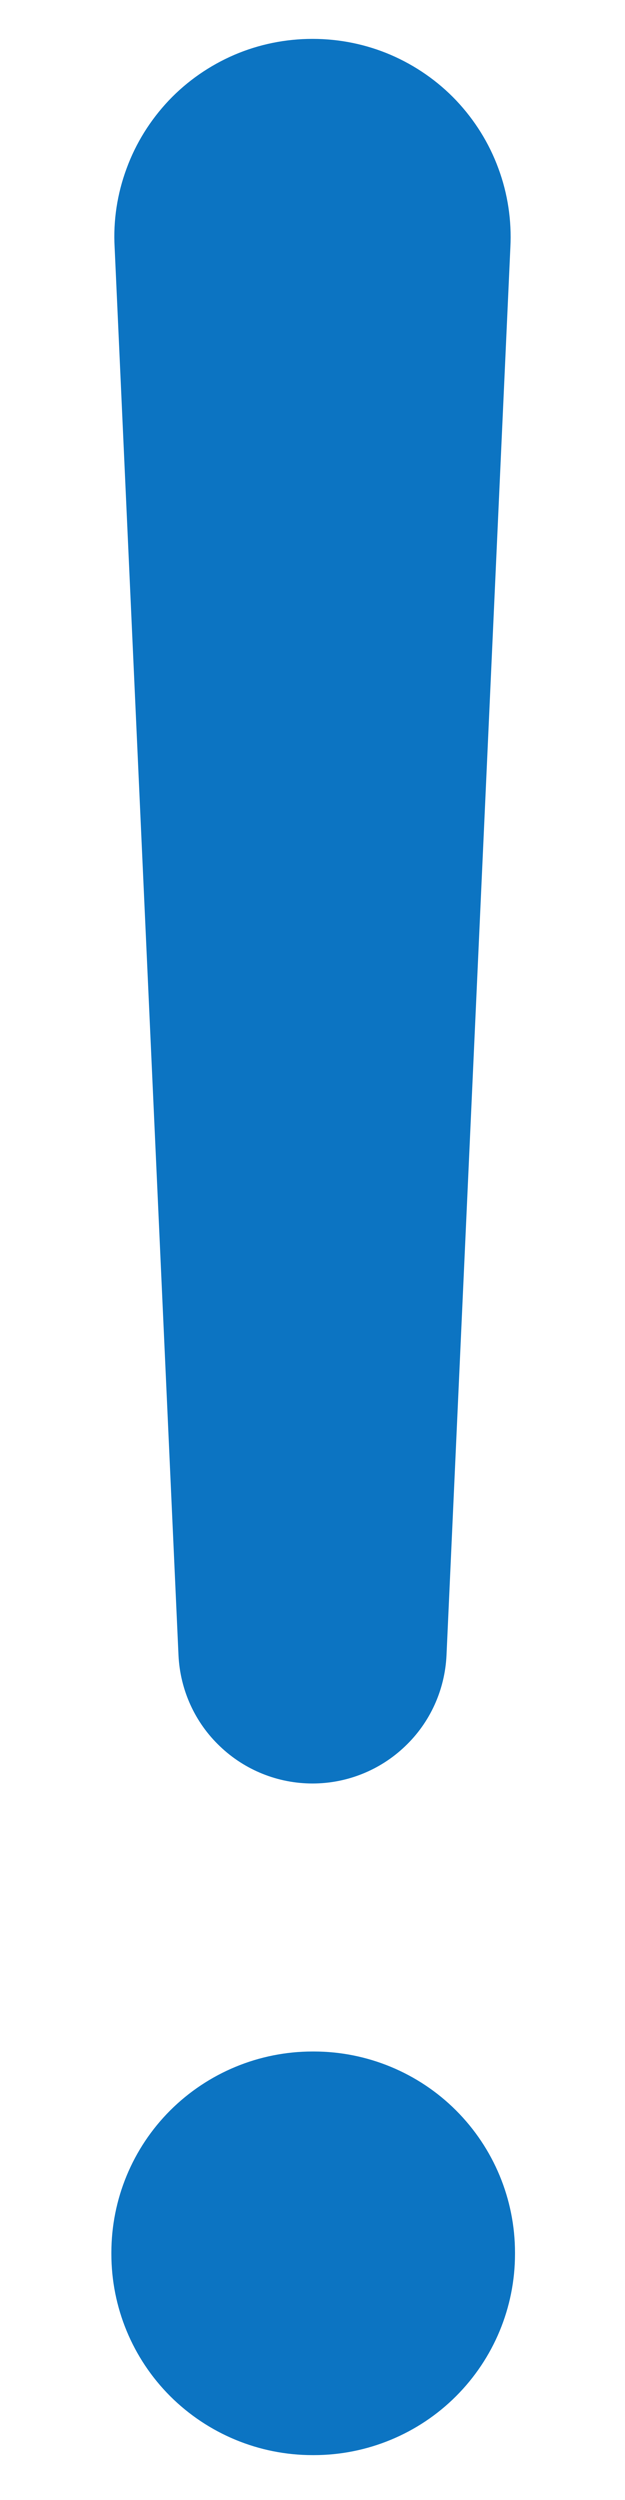 <svg width="5" height="20" viewBox="0 0 5 20" fill="none" xmlns="http://www.w3.org/2000/svg">
<path fill-rule="evenodd" clip-rule="evenodd" d="M1.428 13.243C1.441 13.519 1.559 13.78 1.759 13.97C1.958 14.161 2.224 14.268 2.5 14.268C2.776 14.268 3.042 14.161 3.241 13.97C3.441 13.78 3.559 13.519 3.572 13.243L4.083 1.978C4.094 1.764 4.062 1.549 3.987 1.347C3.913 1.145 3.798 0.961 3.65 0.804C3.502 0.648 3.323 0.524 3.126 0.439C2.928 0.354 2.715 0.311 2.5 0.311C2.285 0.311 2.072 0.354 1.874 0.439C1.677 0.524 1.498 0.648 1.35 0.804C1.202 0.961 1.087 1.145 1.013 1.347C0.938 1.549 0.905 1.764 0.917 1.978L1.428 13.243ZM2.5 16.412C2.073 16.412 1.664 16.582 1.362 16.883C1.06 17.185 0.891 17.594 0.891 18.021V18.032C0.891 18.459 1.06 18.868 1.362 19.17C1.664 19.471 2.073 19.641 2.5 19.641H2.511C2.937 19.641 3.347 19.471 3.648 19.17C3.95 18.868 4.12 18.459 4.12 18.032V18.021C4.12 17.594 3.95 17.185 3.648 16.883C3.347 16.582 2.937 16.412 2.511 16.412H2.5Z" fill="#0C74C2"/>
</svg>
